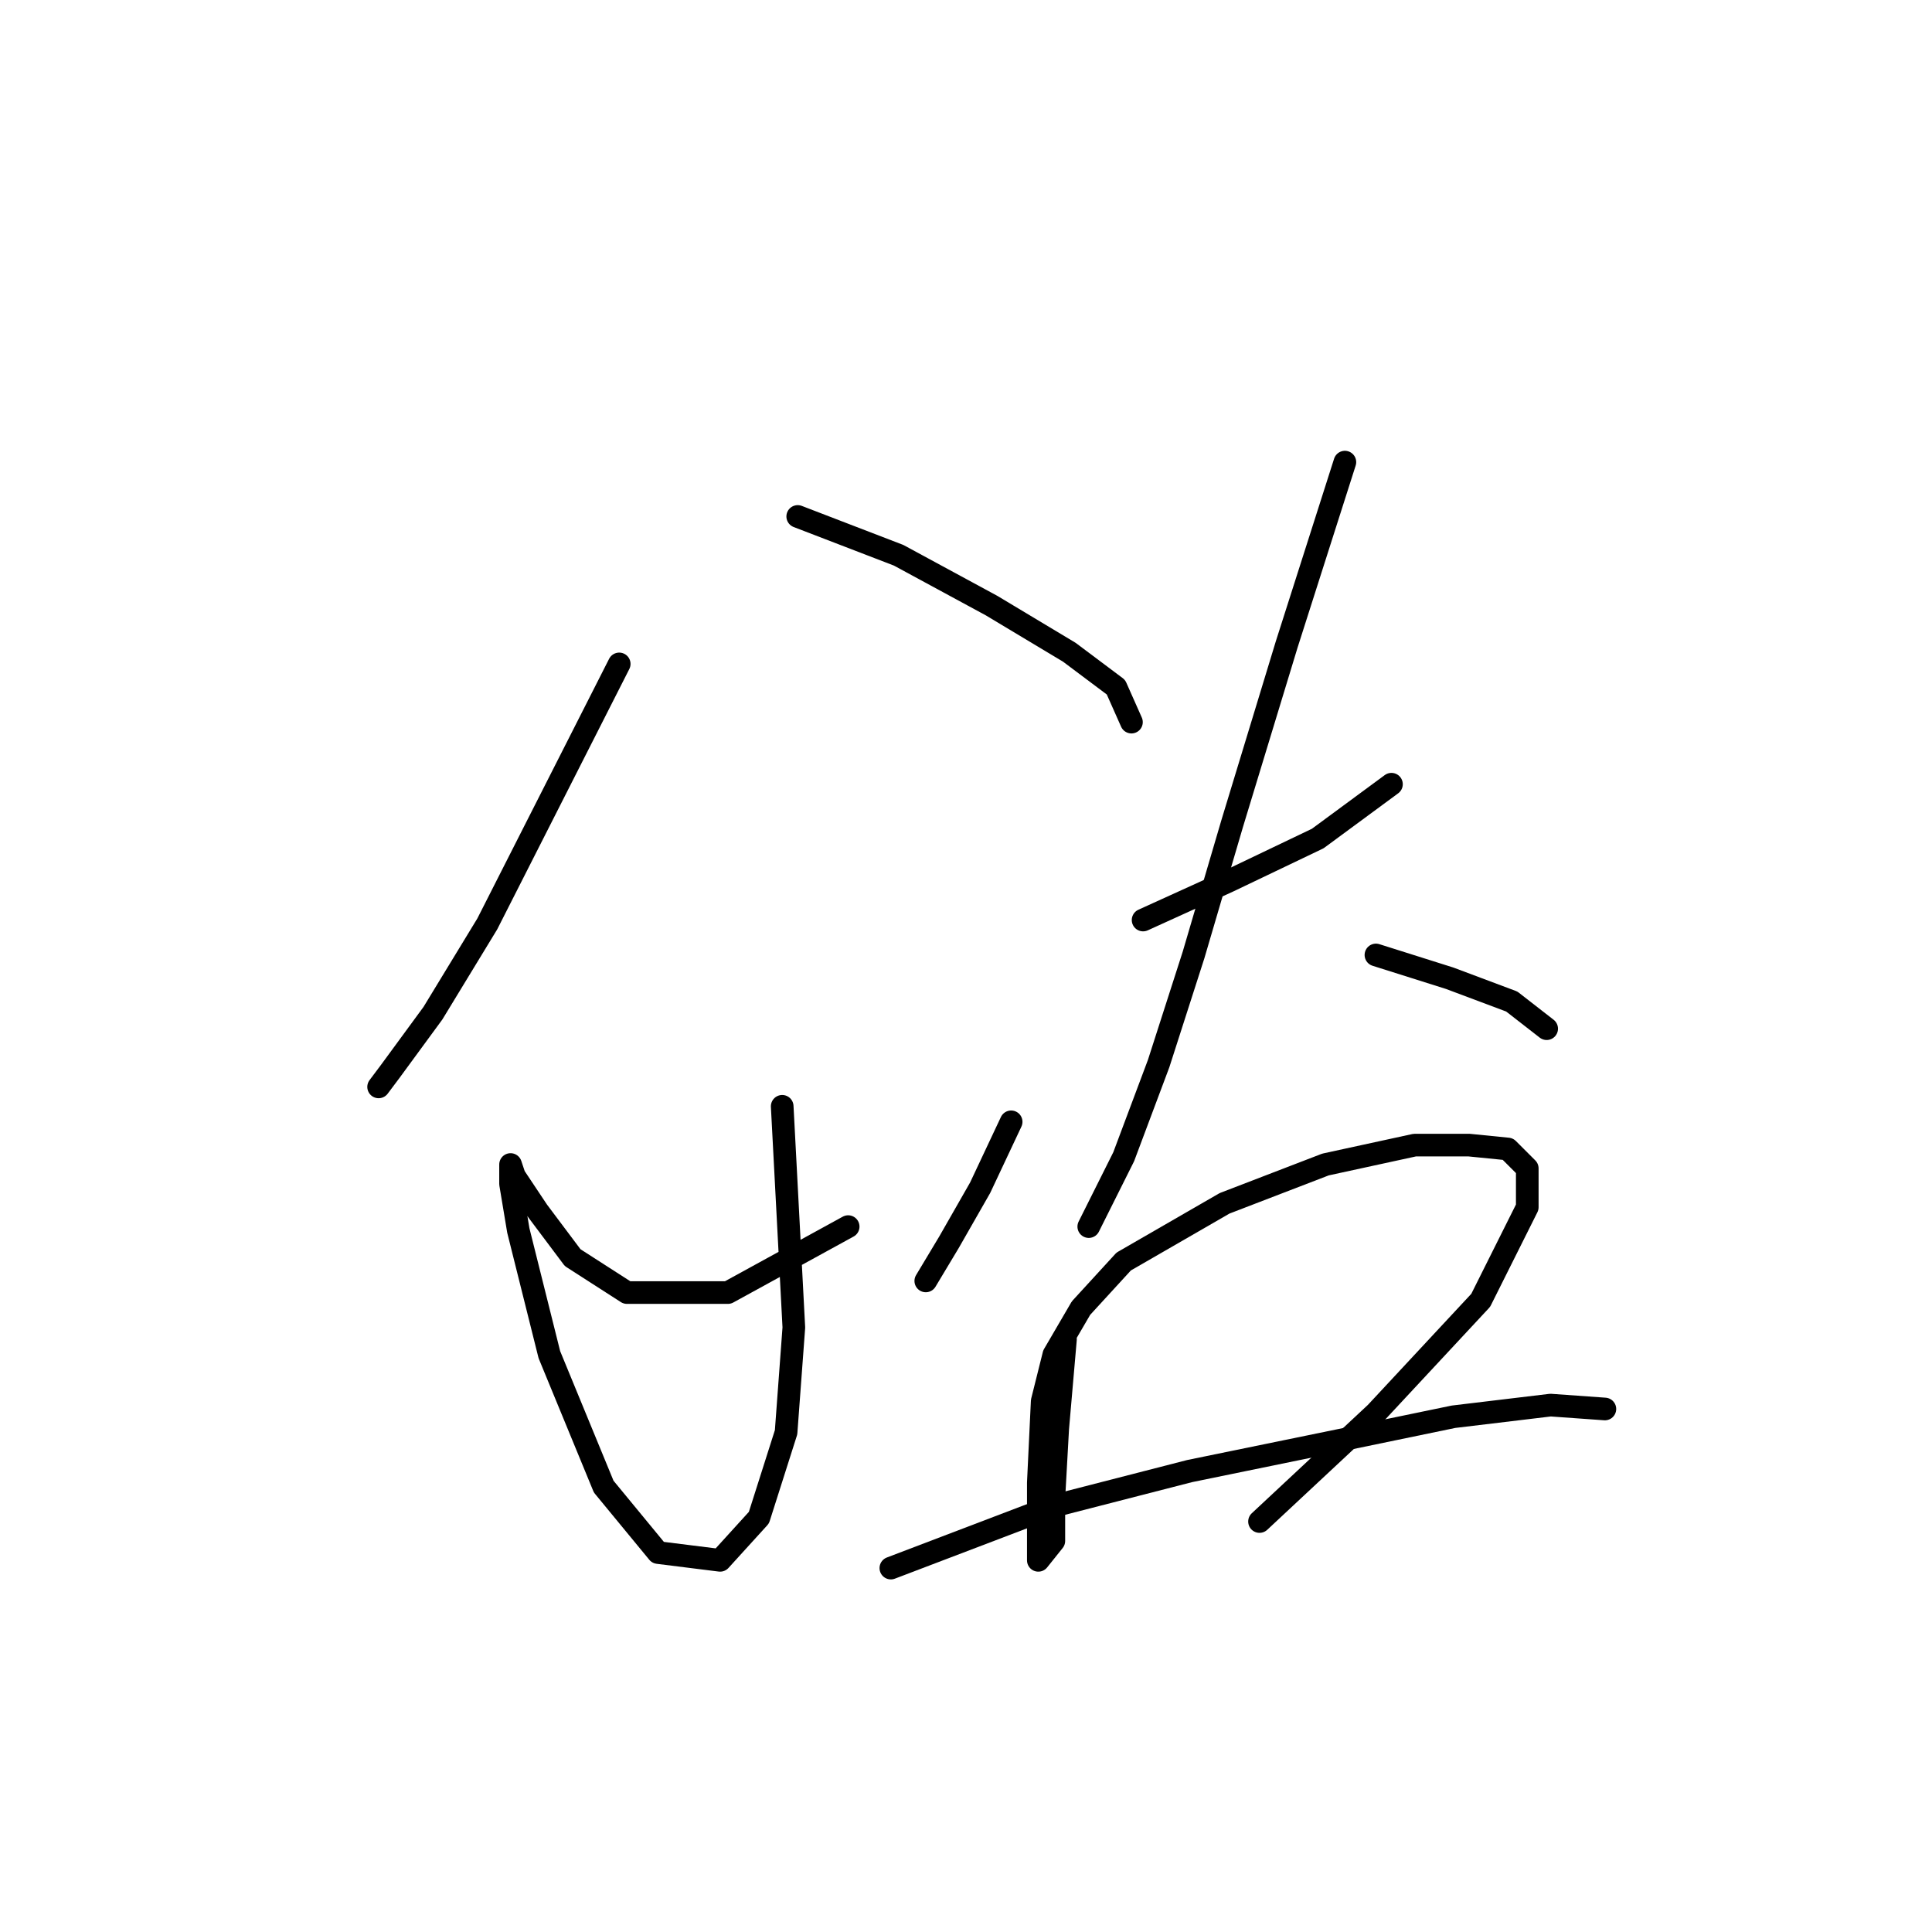 <?xml version="1.0" standalone="no"?>
    <svg width="256" height="256" xmlns="http://www.w3.org/2000/svg" version="1.1">
    <polyline stroke="black" stroke-width="3" stroke-linecap="round" fill="transparent" stroke-linejoin="round" points="82.049 87.972 64.567 122.423 57.368 134.25 51.712 141.963 50.169 144.02 50.169 144.02 " />
        <polyline stroke="black" stroke-width="3" stroke-linecap="round" fill="transparent" stroke-linejoin="round" points="105.702 68.433 119.072 73.575 131.412 80.259 141.696 86.43 147.867 91.057 149.923 95.685 149.923 95.685 " />
        <polyline stroke="black" stroke-width="3" stroke-linecap="round" fill="transparent" stroke-linejoin="round" points="103.646 146.591 105.188 175.9 104.16 189.783 100.56 201.096 95.418 206.752 87.191 205.723 79.993 196.982 72.794 179.499 68.68 163.045 67.652 156.875 67.652 154.304 68.166 155.846 71.251 160.474 75.879 166.644 83.078 171.272 96.447 171.272 112.387 162.531 112.387 162.531 " />
        <polyline stroke="black" stroke-width="3" stroke-linecap="round" fill="transparent" stroke-linejoin="round" points="133.983 148.647 129.87 157.389 125.756 164.588 122.671 169.729 122.671 169.729 " />
        <polyline stroke="black" stroke-width="3" stroke-linecap="round" fill="transparent" stroke-linejoin="round" points="151.466 121.909 162.778 116.767 174.605 111.111 184.375 103.912 184.375 103.912 " />
        <polyline stroke="black" stroke-width="3" stroke-linecap="round" fill="transparent" stroke-linejoin="round" points="178.204 61.234 170.491 85.401 163.292 109.054 158.151 126.537 153.523 140.934 148.895 153.275 144.267 162.531 144.267 162.531 " />
        <polyline stroke="black" stroke-width="3" stroke-linecap="round" fill="transparent" stroke-linejoin="round" points="182.318 126.537 192.088 129.622 200.315 132.707 204.942 136.307 204.942 136.307 " />
        <polyline stroke="black" stroke-width="3" stroke-linecap="round" fill="transparent" stroke-linejoin="round" points="141.182 177.442 140.154 189.269 139.639 198.525 139.639 204.181 137.583 206.752 137.583 203.152 137.583 196.468 138.097 185.67 139.639 179.499 143.239 173.329 148.895 167.159 162.264 159.446 175.633 154.304 187.46 151.733 194.659 151.733 199.8 152.247 202.371 154.818 202.371 159.96 196.201 172.3 182.318 187.212 166.892 201.61 166.892 201.61 " />
        <polyline stroke="black" stroke-width="3" stroke-linecap="round" fill="transparent" stroke-linejoin="round" points="118.043 207.78 139.639 199.553 157.636 194.925 177.69 190.812 192.602 187.726 205.457 186.184 212.655 186.698 212.655 186.698 " />
        </svg>